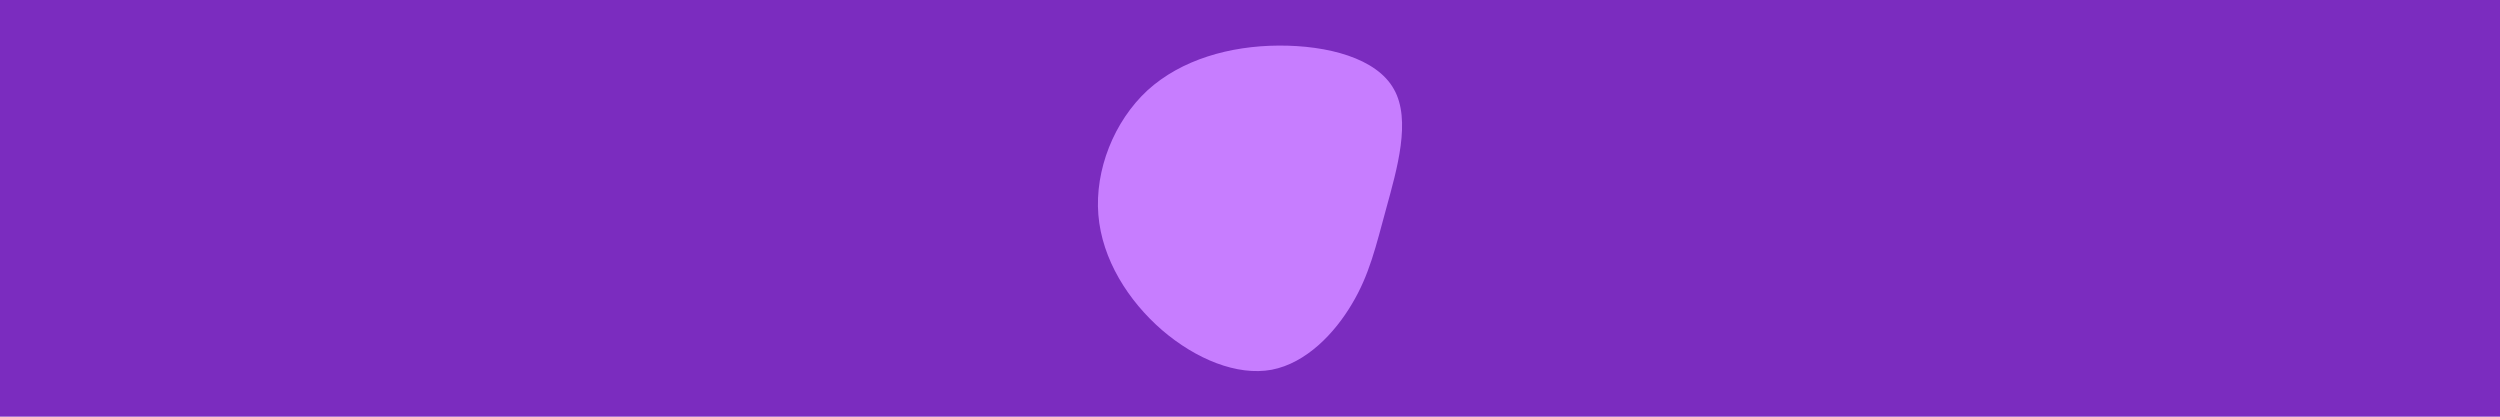 <svg id="visual" viewBox="0 0 900 150" width="900" height="150" xmlns="http://www.w3.org/2000/svg" xmlns:xlink="http://www.w3.org/1999/xlink" version="1.1"><rect x="0" y="0" width="900" height="150" fill="#7b2cbf"></rect><g transform="translate(460.206 78.609)"><path d="M41.6 -46.5C47.9 -35.4 42.7 -17.7 38.9 -3.8C35.1 10.1 32.8 20.3 26.5 30.8C20.3 41.3 10.1 52.1 -2.4 54.5C-14.8 56.8 -29.7 50.7 -41.9 40.2C-54 29.7 -63.5 14.8 -64.8 -1.3C-66.1 -17.4 -59.2 -34.9 -47.1 -46.1C-34.9 -57.2 -17.4 -62.1 0.1 -62.2C17.7 -62.3 35.4 -57.7 41.6 -46.5" fill="#c77dff"></path></g></svg>